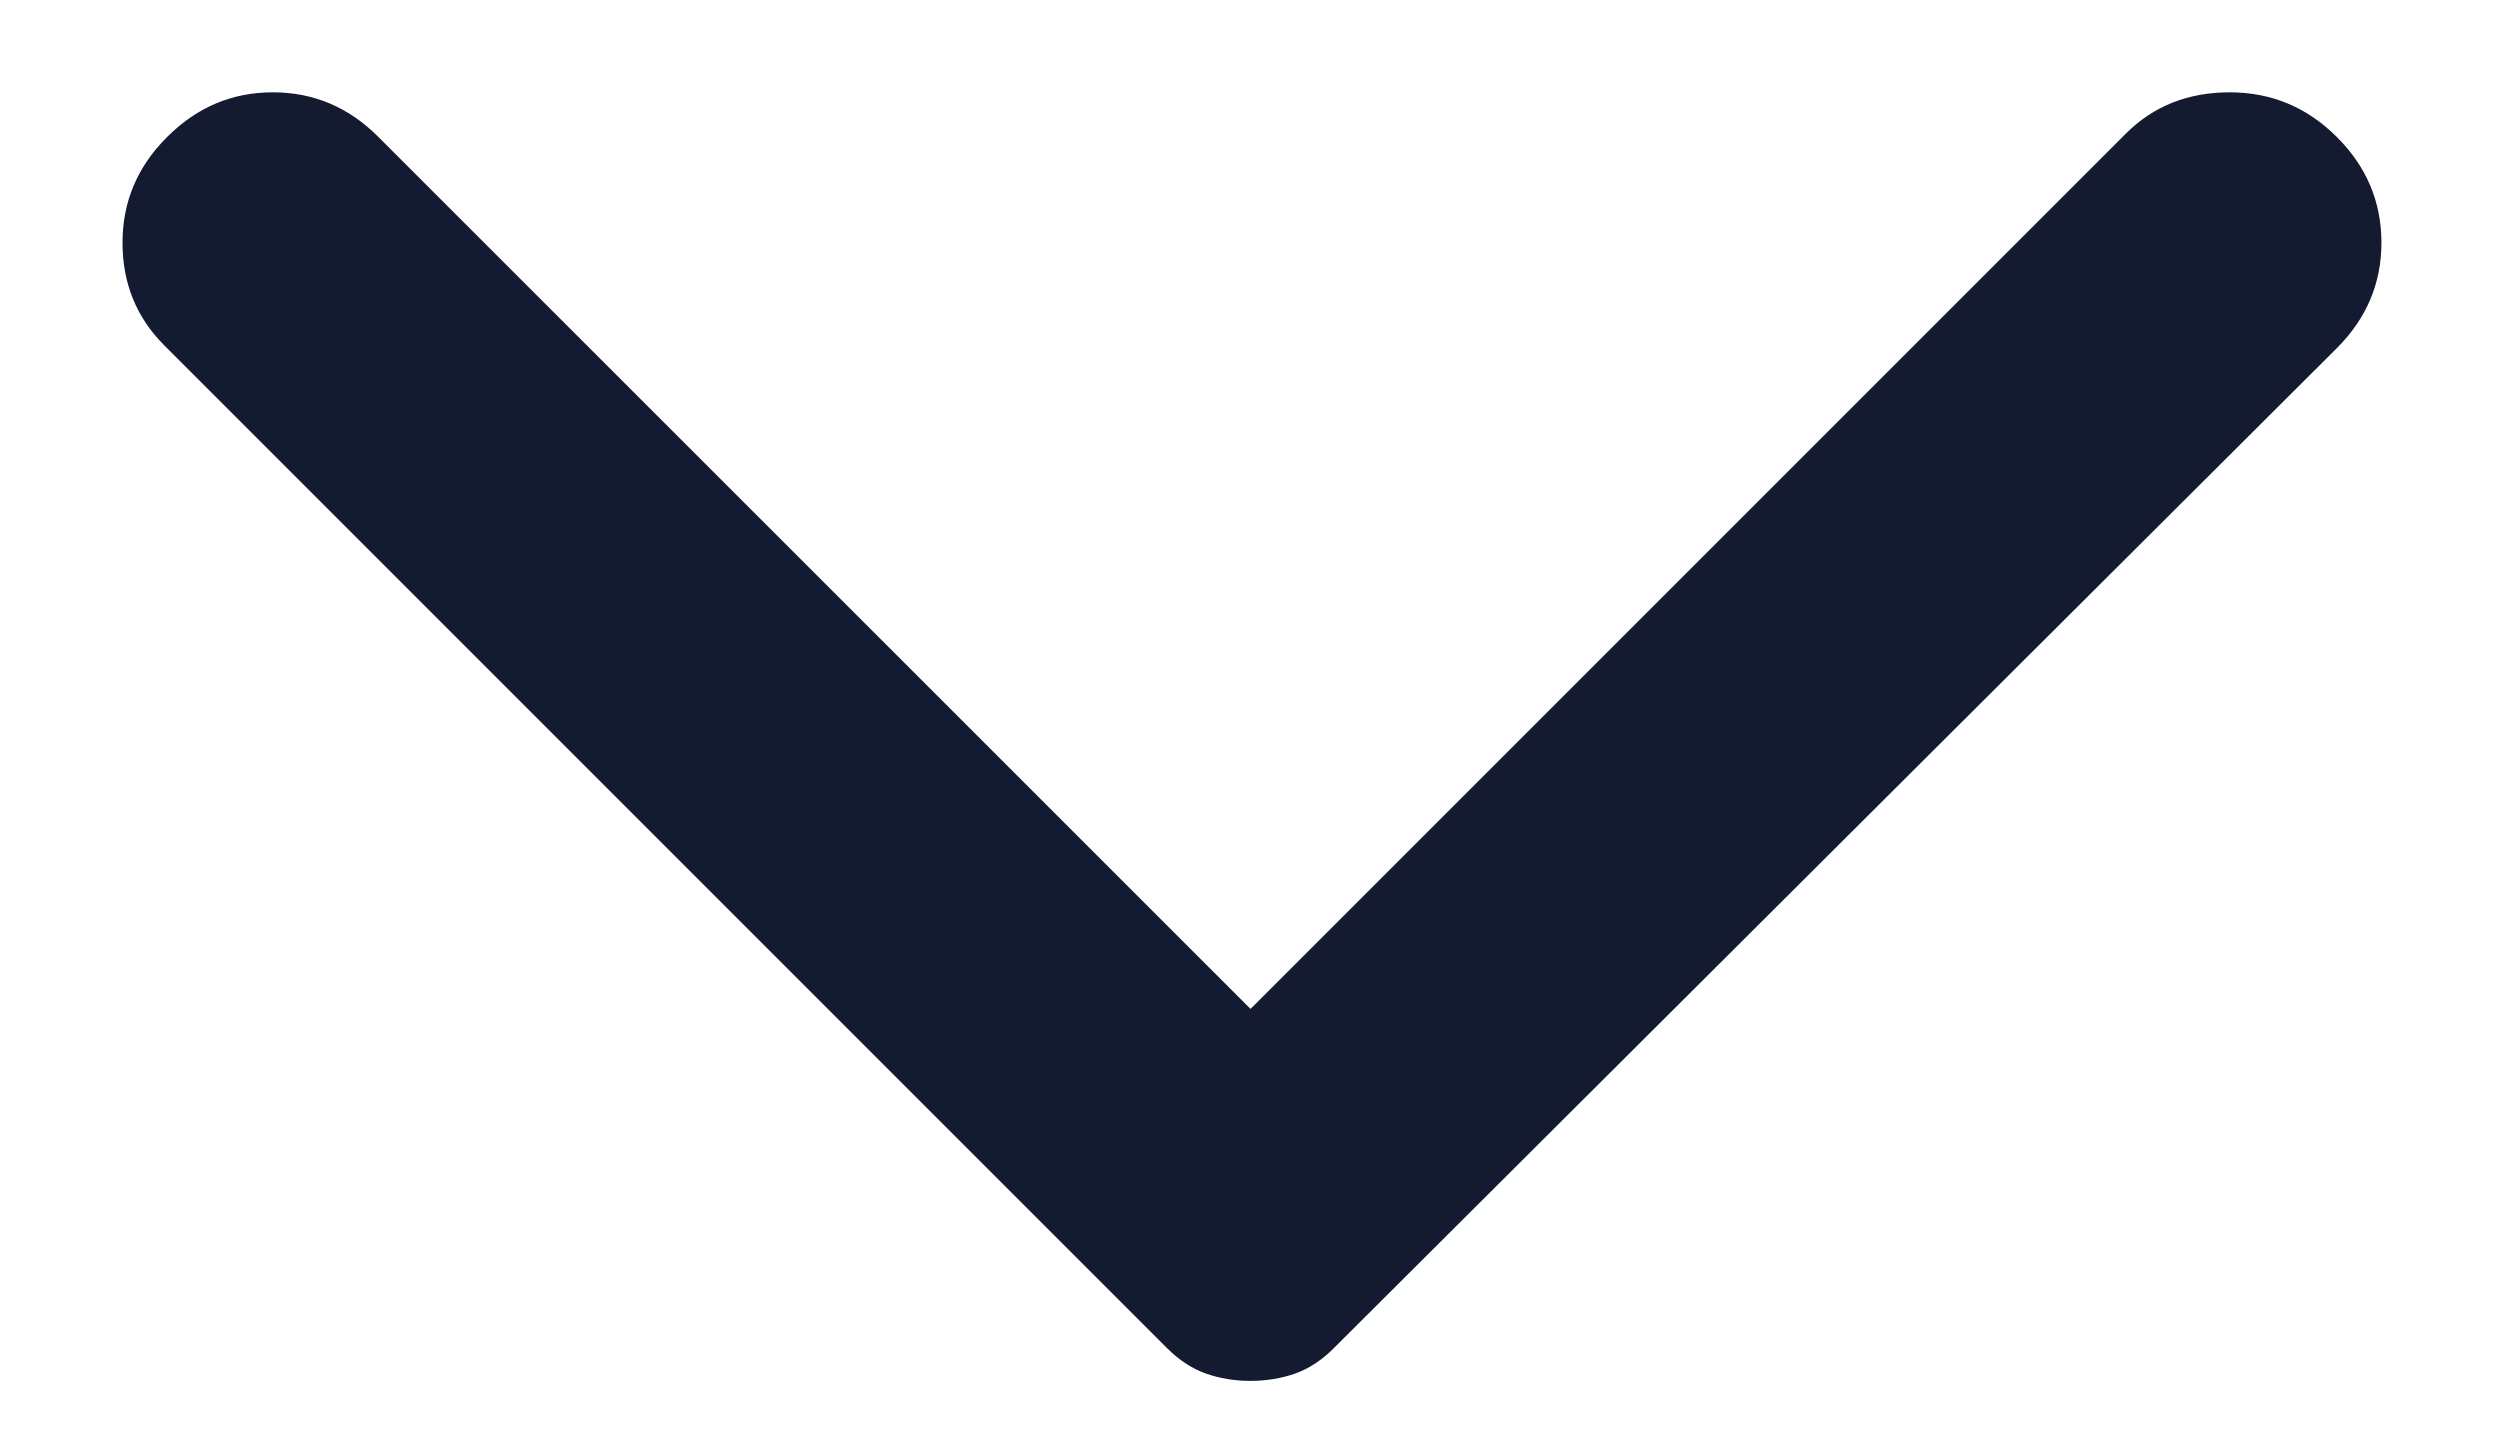 <svg xmlns="http://www.w3.org/2000/svg" width="14" height="8" fill="none" viewBox="0 0 14 8"><path fill="#141B30" d="M0.936 0.767C1.103 0.6 1.3 0.517 1.528 0.517C1.755 0.517 1.953 0.6 2.119 0.767L7.003 5.65L11.903 0.75C12.058 0.594 12.253 0.517 12.486 0.517C12.719 0.517 12.919 0.6 13.086 0.767C13.253 0.933 13.336 1.131 13.336 1.359C13.336 1.586 13.253 1.783 13.086 1.95L7.469 7.55C7.403 7.617 7.33 7.664 7.253 7.692C7.175 7.719 7.091 7.733 7.003 7.733C6.914 7.733 6.83 7.719 6.753 7.692C6.675 7.664 6.603 7.617 6.536 7.55L0.919 1.933C0.764 1.778 0.686 1.586 0.686 1.359C0.686 1.131 0.769 0.933 0.936 0.767Z"/></svg>